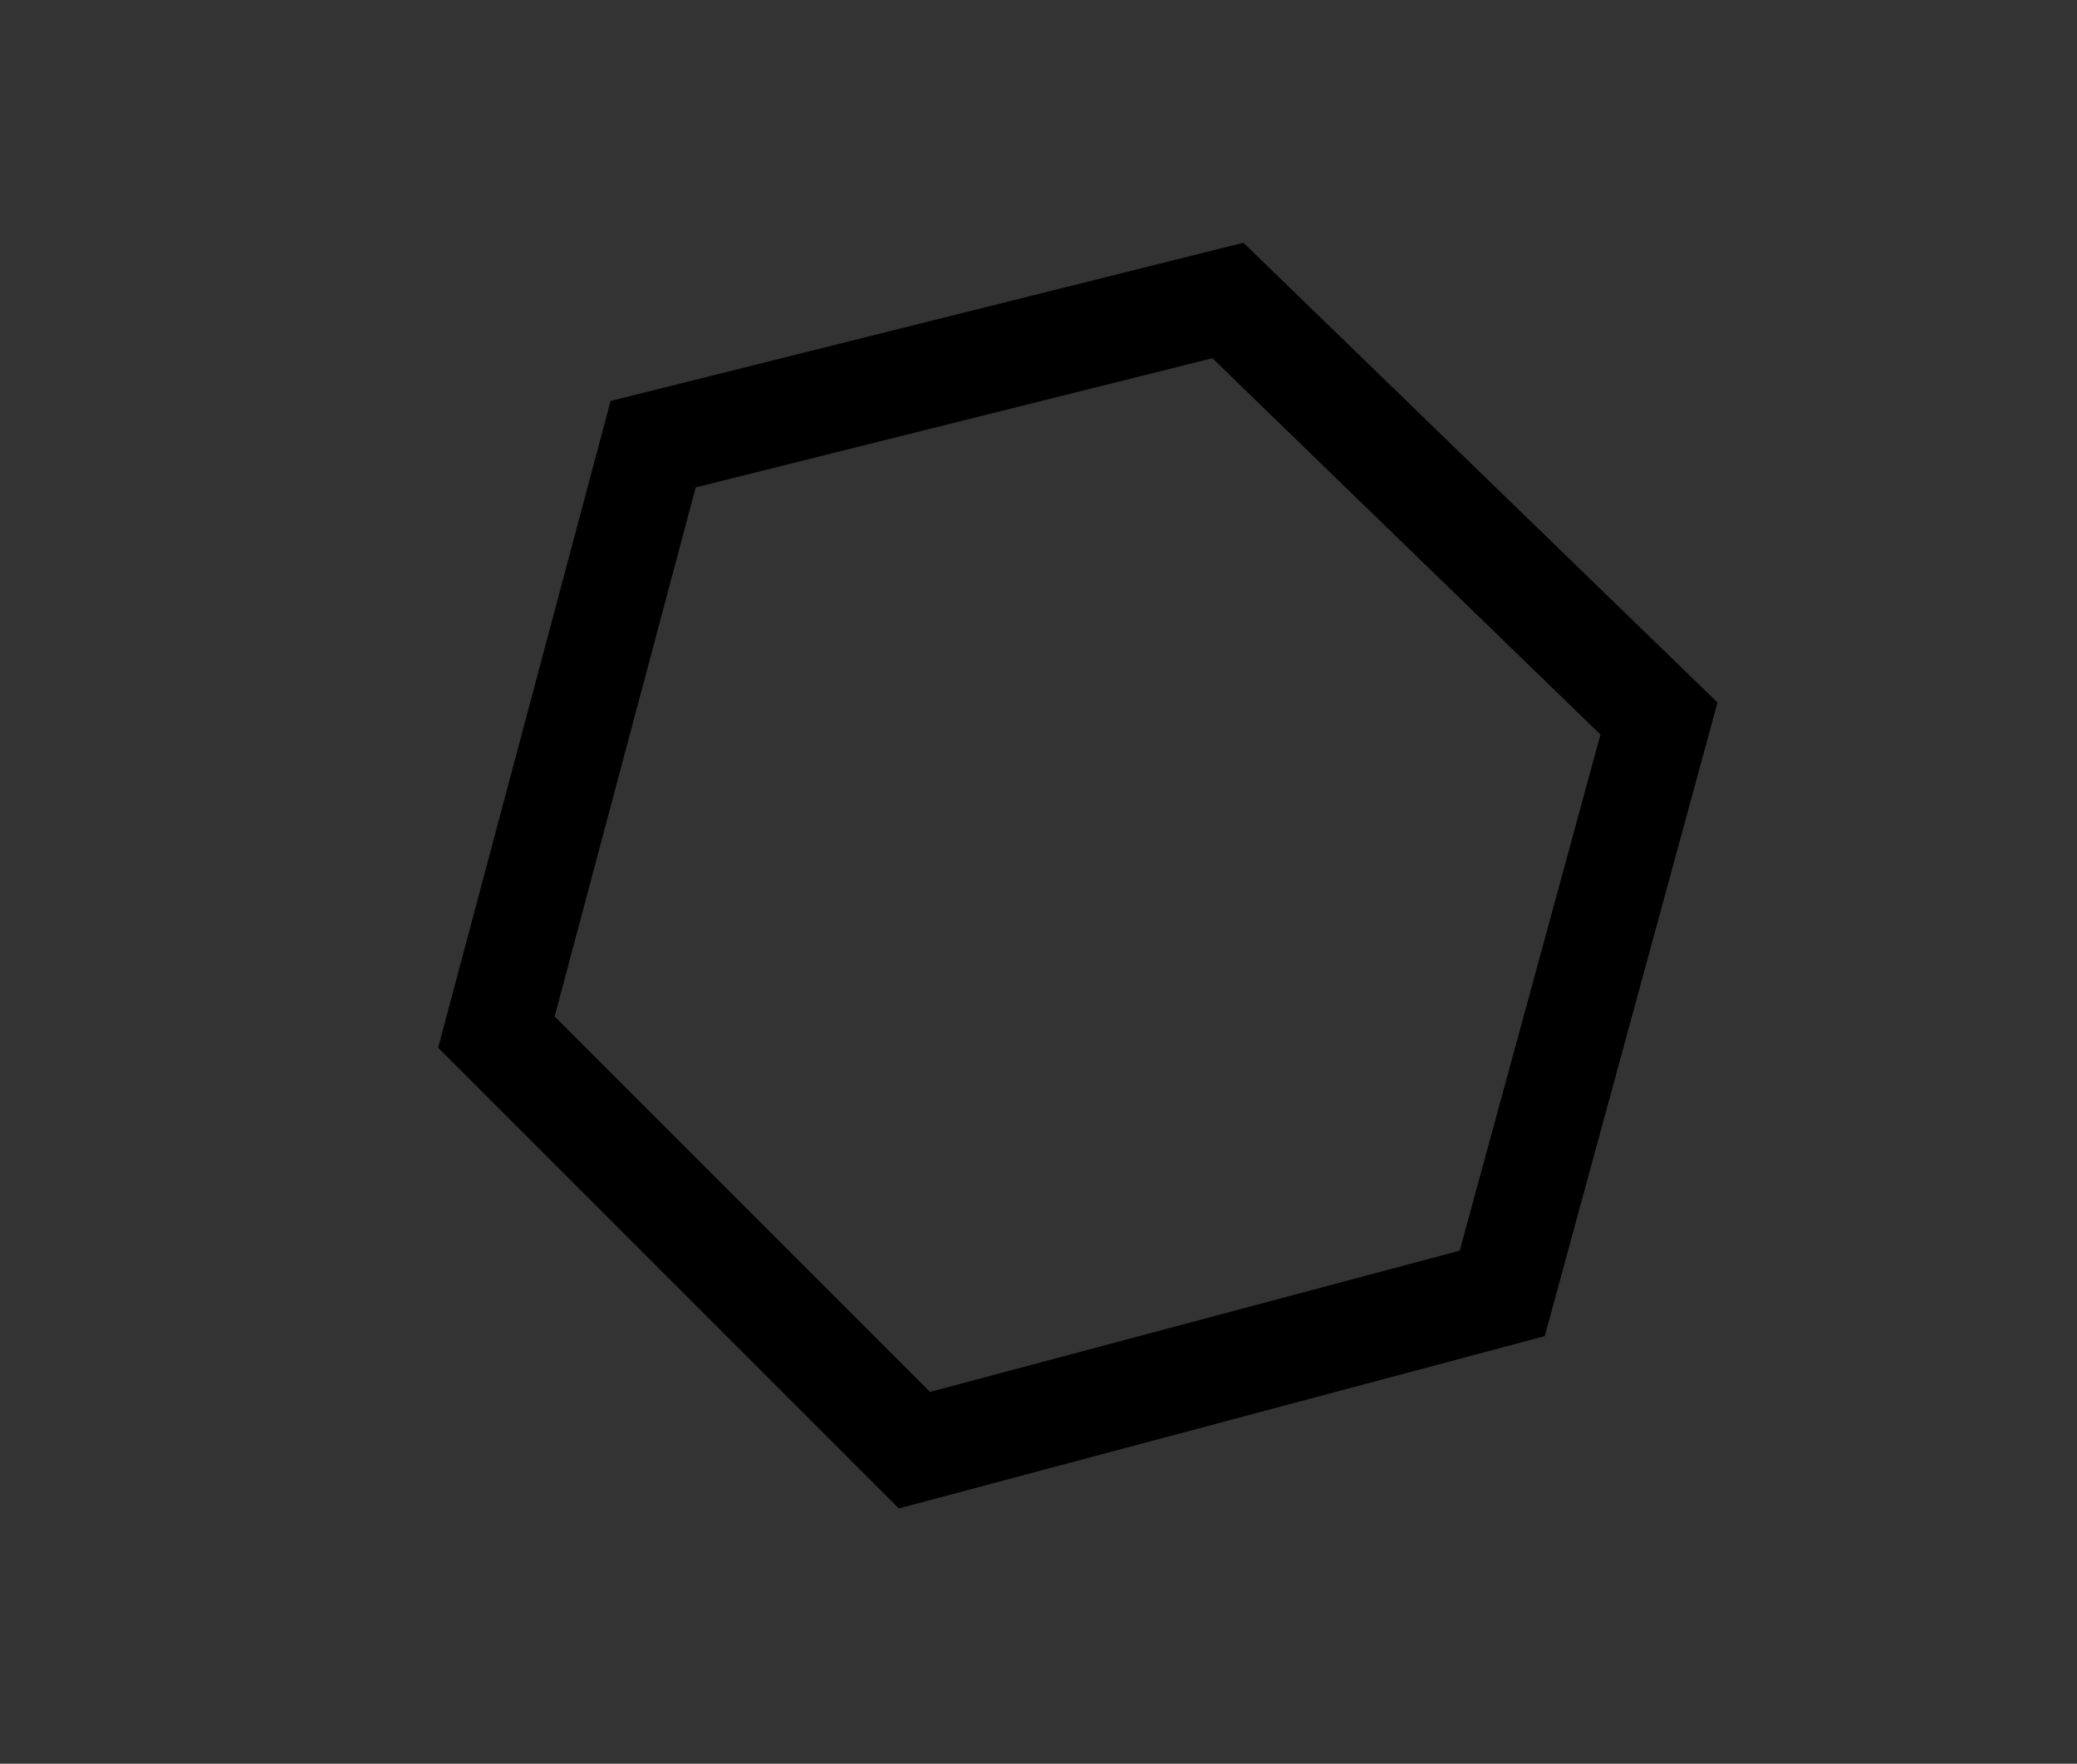 <svg id="Layer_1" xmlns="http://www.w3.org/2000/svg" viewBox="0 0 15.9 13.5"><rect x="0" y="0" width="15.9" height="13.5" fill="#333333" stroke="none"/><style>.st0{fill:none;stroke:#000000;stroke-miterlimit:10;} .st1{fill:none;stroke:#E60012;stroke-width:0.4;stroke-miterlimit:10;} .st2{fill:none;stroke:#000000;stroke-width:0.5;stroke-miterlimit:10;} .st3{fill:none;stroke:#000000;stroke-width:0.8;stroke-miterlimit:10;} .st4{fill:none;stroke:#000000;stroke-width:0.2;stroke-miterlimit:10;} .st5{fill:none;stroke:#000000;stroke-width:0.4;stroke-miterlimit:10;} .st6{fill:none;} .st7{fill:none;stroke:#000000;stroke-width:0.1;stroke-miterlimit:10;} .st8{fill:none;stroke:#FFFFFF;stroke-width:0.3;stroke-miterlimit:10;} .st9{fill:none;stroke:#000000;stroke-width:0.7;stroke-miterlimit:10;} .st10{fill:none;stroke:#000000;stroke-width:0.3;stroke-miterlimit:10;}</style><path id="XMLID_1_" class="st0" d="M1.5-39.1l1.4.7 1.5.6 1.5.7 1.6.7 1.8.8 1.5.7 1.5.6"/><path id="XMLID_9_" class="st0" d="M1.5-10.1l1.4.7 1.5.6 1.5.7 1.6.7 1.8.8 1.5.7 1.5.6"/><path id="XMLID_69_" class="st0" d="M47.5 30.1l1.4.6 1.5.7 1.6.7 1.5.7 1.8.8 1.5.6 1.5.7"/><path id="XMLID_2_" d="M9.2-23.5c0 .6-.2 1.2-.6 1.6-.4.4-1 .7-1.6.7-.6 0-1.1-.2-1.5-.6-.5-.4-.7-1-.7-1.7 0-.6.2-1.1.6-1.5.4-.5 1-.8 1.7-.8.5 0 1 .2 1.4.5.3.4.7 1.1.7 1.8z"/><path id="XMLID_63_" d="M11.4 44.5c0 .6-.2 1.2-.6 1.6-.4.4-1 .7-1.6.7-.6 0-1.1-.2-1.5-.6-.5-.4-.7-1-.7-1.7 0-.6.2-1.1.6-1.5.4-.5 1-.8 1.7-.8.5 0 1 .2 1.4.5.4.5.7 1.1.7 1.8z"/><path id="XMLID_38_" d="M90.8-26.3c0 .4-.1.7-.4 1-.3.3-.6.4-1 .4s-.7-.1-.9-.4c-.3-.3-.5-.6-.5-1s.1-.7.4-.9c.3-.3.6-.5 1-.5.3 0 .6.1.9.3.3.3.5.7.5 1.1z"/><path id="XMLID_39_" class="st0" d="M97.6-20.9c0 .4-.1.7-.4 1-.3.3-.6.4-1 .4s-.7-.1-.9-.4c-.3-.3-.5-.6-.5-1s.1-.7.4-.9c.3-.3.6-.5 1-.5.3 0 .6.1.9.3.3.2.5.6.5 1.1z"/><path id="XMLID_41_" class="st0" d="M81.4-14.2c0 .4-.1.7-.4 1-.3.3-.6.4-1 .4s-.7-.1-.9-.4c-.3-.3-.5-.6-.5-1s.1-.7.4-.9c.3-.3.6-.5 1-.5.3 0 .6.1.9.3.3.3.5.7.5 1.1z"/><path id="XMLID_43_" class="st0" d="M88.4-8.8c0 .4-.1.7-.4 1-.3.3-.6.4-1 .4s-.7-.1-.9-.4c-.3-.3-.5-.6-.5-1s.1-.7.4-.9c.3-.3.6-.5 1-.5.3 0 .6.1.9.3.3.3.5.7.5 1.1z"/><path id="XMLID_40_" d="M96.6-12.2c0 .4-.1.7-.4 1-.3.3-.6.4-1 .4s-.7-.1-.9-.4c-.3-.3-.5-.6-.5-1s.1-.7.4-.9c.3-.3.6-.5 1-.5.3 0 .6.1.9.3.2.2.5.6.5 1.1z"/><path id="XMLID_42_" d="M82.8-22.9c0 .4-.1.7-.4 1-.3.3-.6.4-1 .4s-.7-.1-.9-.4c-.3-.3-.5-.6-.5-1s.1-.7.4-.9c.3-.3.6-.5 1-.5.3 0 .6.1.9.3.3.3.5.7.5 1.1z"/><path id="XMLID_6_" class="st1" d="M19.1-34.9l10.3 5.6"/><path id="XMLID_7_" class="st1" d="M29.4-29.3l-10.3 7"/><path id="XMLID_36_" class="st1" d="M52.9-27.2l19.4 10.7"/><path id="XMLID_35_" class="st1" d="M72.3-16.5L52.9-3.3"/><path id="XMLID_16_" class="st1" d="M17.1-5.9L27.4-.3"/><path id="XMLID_15_" class="st1" d="M27.4-.3l-10.3 7"/><path id="XMLID_65_" class="st1" d="M18.3 29.6l10.3 5.7"/><path id="XMLID_64_" class="st1" d="M28.6 35.3l-10.3 7"/><path id="XMLID_3_" class="st2" d="M34.8-30c-.5 0-.9-.4-.9-.9s.4-.9.9-.9.9.4.9.9c-.1.5-.5.9-.9.9z"/><path id="XMLID_12_" d="M32.6-22.6c-.4.2-.9.1-1.1-.4-.2-.4-.1-.9.4-1.1.4-.2.9-.1 1.1.4.2.4 0 .9-.4 1.1z"/><path id="XMLID_5_" d="M40.2-24.6c-.5 0-.9-.4-.9-.9s.4-.9.9-.9.9.4.9.9c0 .6-.4.9-.9.9z"/><path id="XMLID_4_" class="st2" d="M35.3-30.3l4.9 4.9"/><path id="XMLID_10_" class="st3" d="M40.6-25.9l1.8-7.2"/><path id="XMLID_11_" class="st4" d="M32.4-24.2l1.8-5.8"/><circle id="XMLID_8_" class="st2" cx="42.6" cy="-34.9" r="1.8"/><path id="XMLID_13_" class="st3" d="M11.5 9.9L7 11.1 3.8 7.9 5 3.4l4.4-1.1 3.3 3.2z"/><path id="XMLID_14_" class="st5" d="M46.1 3l-8.2 3.7-7.4-5.2.9-9 8.3-3.7L47-6z"/><path id="XMLID_18_" d="M41.1 1.5l-4.4.1-2.3-3.7 2-3.9 4.4-.1 2.3 3.7z"/><path id="XMLID_17_" class="st6" d="M30.5 1.5l5.1-1.6"/><path id="XMLID_19_" class="st7" d="M34.4-2.1l-3.9 3.6"/><path id="XMLID_20_" class="st7" d="M36.4-6l-5-1.5"/><path id="XMLID_21_" class="st7" d="M34.4-2.1l-3-5.4"/><path id="XMLID_22_" class="st7" d="M30.5 1.5l6.2.1"/><path id="XMLID_23_" class="st7" d="M36.7 1.6l1.2 5.1"/><path id="XMLID_24_" class="st7" d="M37.9 6.7l3.2-5.2"/><path id="XMLID_25_" class="st7" d="M41.1 1.5l5 1.5"/><path id="XMLID_26_" class="st7" d="M46.1 3l-3-5.4"/><path id="XMLID_27_" class="st7" d="M43.1-2.4L47-6"/><path id="XMLID_28_" class="st7" d="M47-6l-6.2-.1"/><path id="XMLID_29_" class="st7" d="M40.8-6.1l-1.1-5.1"/><path id="XMLID_30_" class="st7" d="M39.7-11.2L36.4-6"/><path id="XMLID_31_" class="st8" d="M35.6-4.5L41.9 0"/><path id="XMLID_32_" class="st8" d="M42.2-3.8L35.3-.7"/><path id="XMLID_33_" class="st8" d="M39.1-6.1l-.8 7.7"/><path id="XMLID_34_" class="st9" d="M95.1-12.2L87-8.8l-7-5.3 1.1-8.8 8.1-3.4 7 5.4z"/><path id="XMLID_37_" class="st10" d="M81.4-22.9L87-8.8"/><path id="XMLID_44_" class="st10" d="M89.5-26.3L87-8.8"/><path id="XMLID_45_" class="st10" d="M87-8.8l9.2-12.1"/><path id="XMLID_46_" class="st10" d="M81.4-22.9l14.8 2"/><path id="XMLID_47_" class="st10" d="M95.2-11.9l-9.9-12.7"/><path id="XMLID_48_" class="st10" d="M80-14.1l13-9.3"/><path id="XMLID_49_" class="st10" d="M80-14.1l-6.8-6.3"/><path id="XMLID_50_" class="st10" d="M73.2-20.4l7.9-2.5"/><path id="XMLID_51_" class="st10" d="M81.1-22.9l1.2-6.9"/><path id="XMLID_52_" class="st10" d="M82.3-29.8l7.2 3.5"/><path id="XMLID_53_" class="st10" d="M89.5-26.3l8.6-1.3"/><path id="XMLID_54_" class="st10" d="M98.1-27.6l-1.9 6.7"/><path id="XMLID_55_" class="st10" d="M96.2-20.9l5.1 4.4"/><path id="XMLID_56_" class="st10" d="M101.3-16.5l-6.1 4.3"/><path id="XMLID_57_" class="st10" d="M95.2-12.2v7.5"/><path id="XMLID_58_" class="st10" d="M95.2-4.7L87-8.8"/><path id="XMLID_59_" class="st10" d="M87-8.8L80-6"/><path id="XMLID_60_" class="st10" d="M80-6v-8.1"/><path id="XMLID_61_" class="st0" d="M13.2 34.8c-3.4 1.7-7.6.3-9.3-3.1-1.4-2.7-.3-6 2.4-7.4 2.2-1.1 4.8-.2 5.9 2 .9 1.7.2 3.9-1.6 4.7-1.4.7-3.1.1-3.8-1.3-.6-1.1-.1-2.5 1-3 .9-.4 2-.1 2.4.8.4.7.1 1.6-.6 1.9"/><path id="XMLID_67_" class="st0" d="M34.9 33.7c-1.4-2.7-.3-6 2.4-7.4 2.2-1.1 4.8-.2 5.9 2 .9 1.7.2 3.9-1.6 4.7-1.4.7-3.1.1-3.8-1.3-.6-1.1-.1-2.5 1-3 .9-.4 2-.1 2.4.8.4.7.1 1.6-.6 1.9"/><path id="XMLID_62_" class="st0" d="M42.8 38.1c-1.2 2.8-4.4 4.2-7.2 3-2.3-.9-3.3-3.5-2.4-5.8.7-1.8 2.8-2.7 4.6-1.9 1.4.6 2.1 2.2 1.5 3.7-.5 1.2-1.8 1.7-3 1.2-.9-.4-1.4-1.4-1-2.4.3-.7 1.2-1.1 1.9-.8"/><circle id="XMLID_66_" class="st0" cx="43.6" cy="36.6" r="1.5"/></svg>